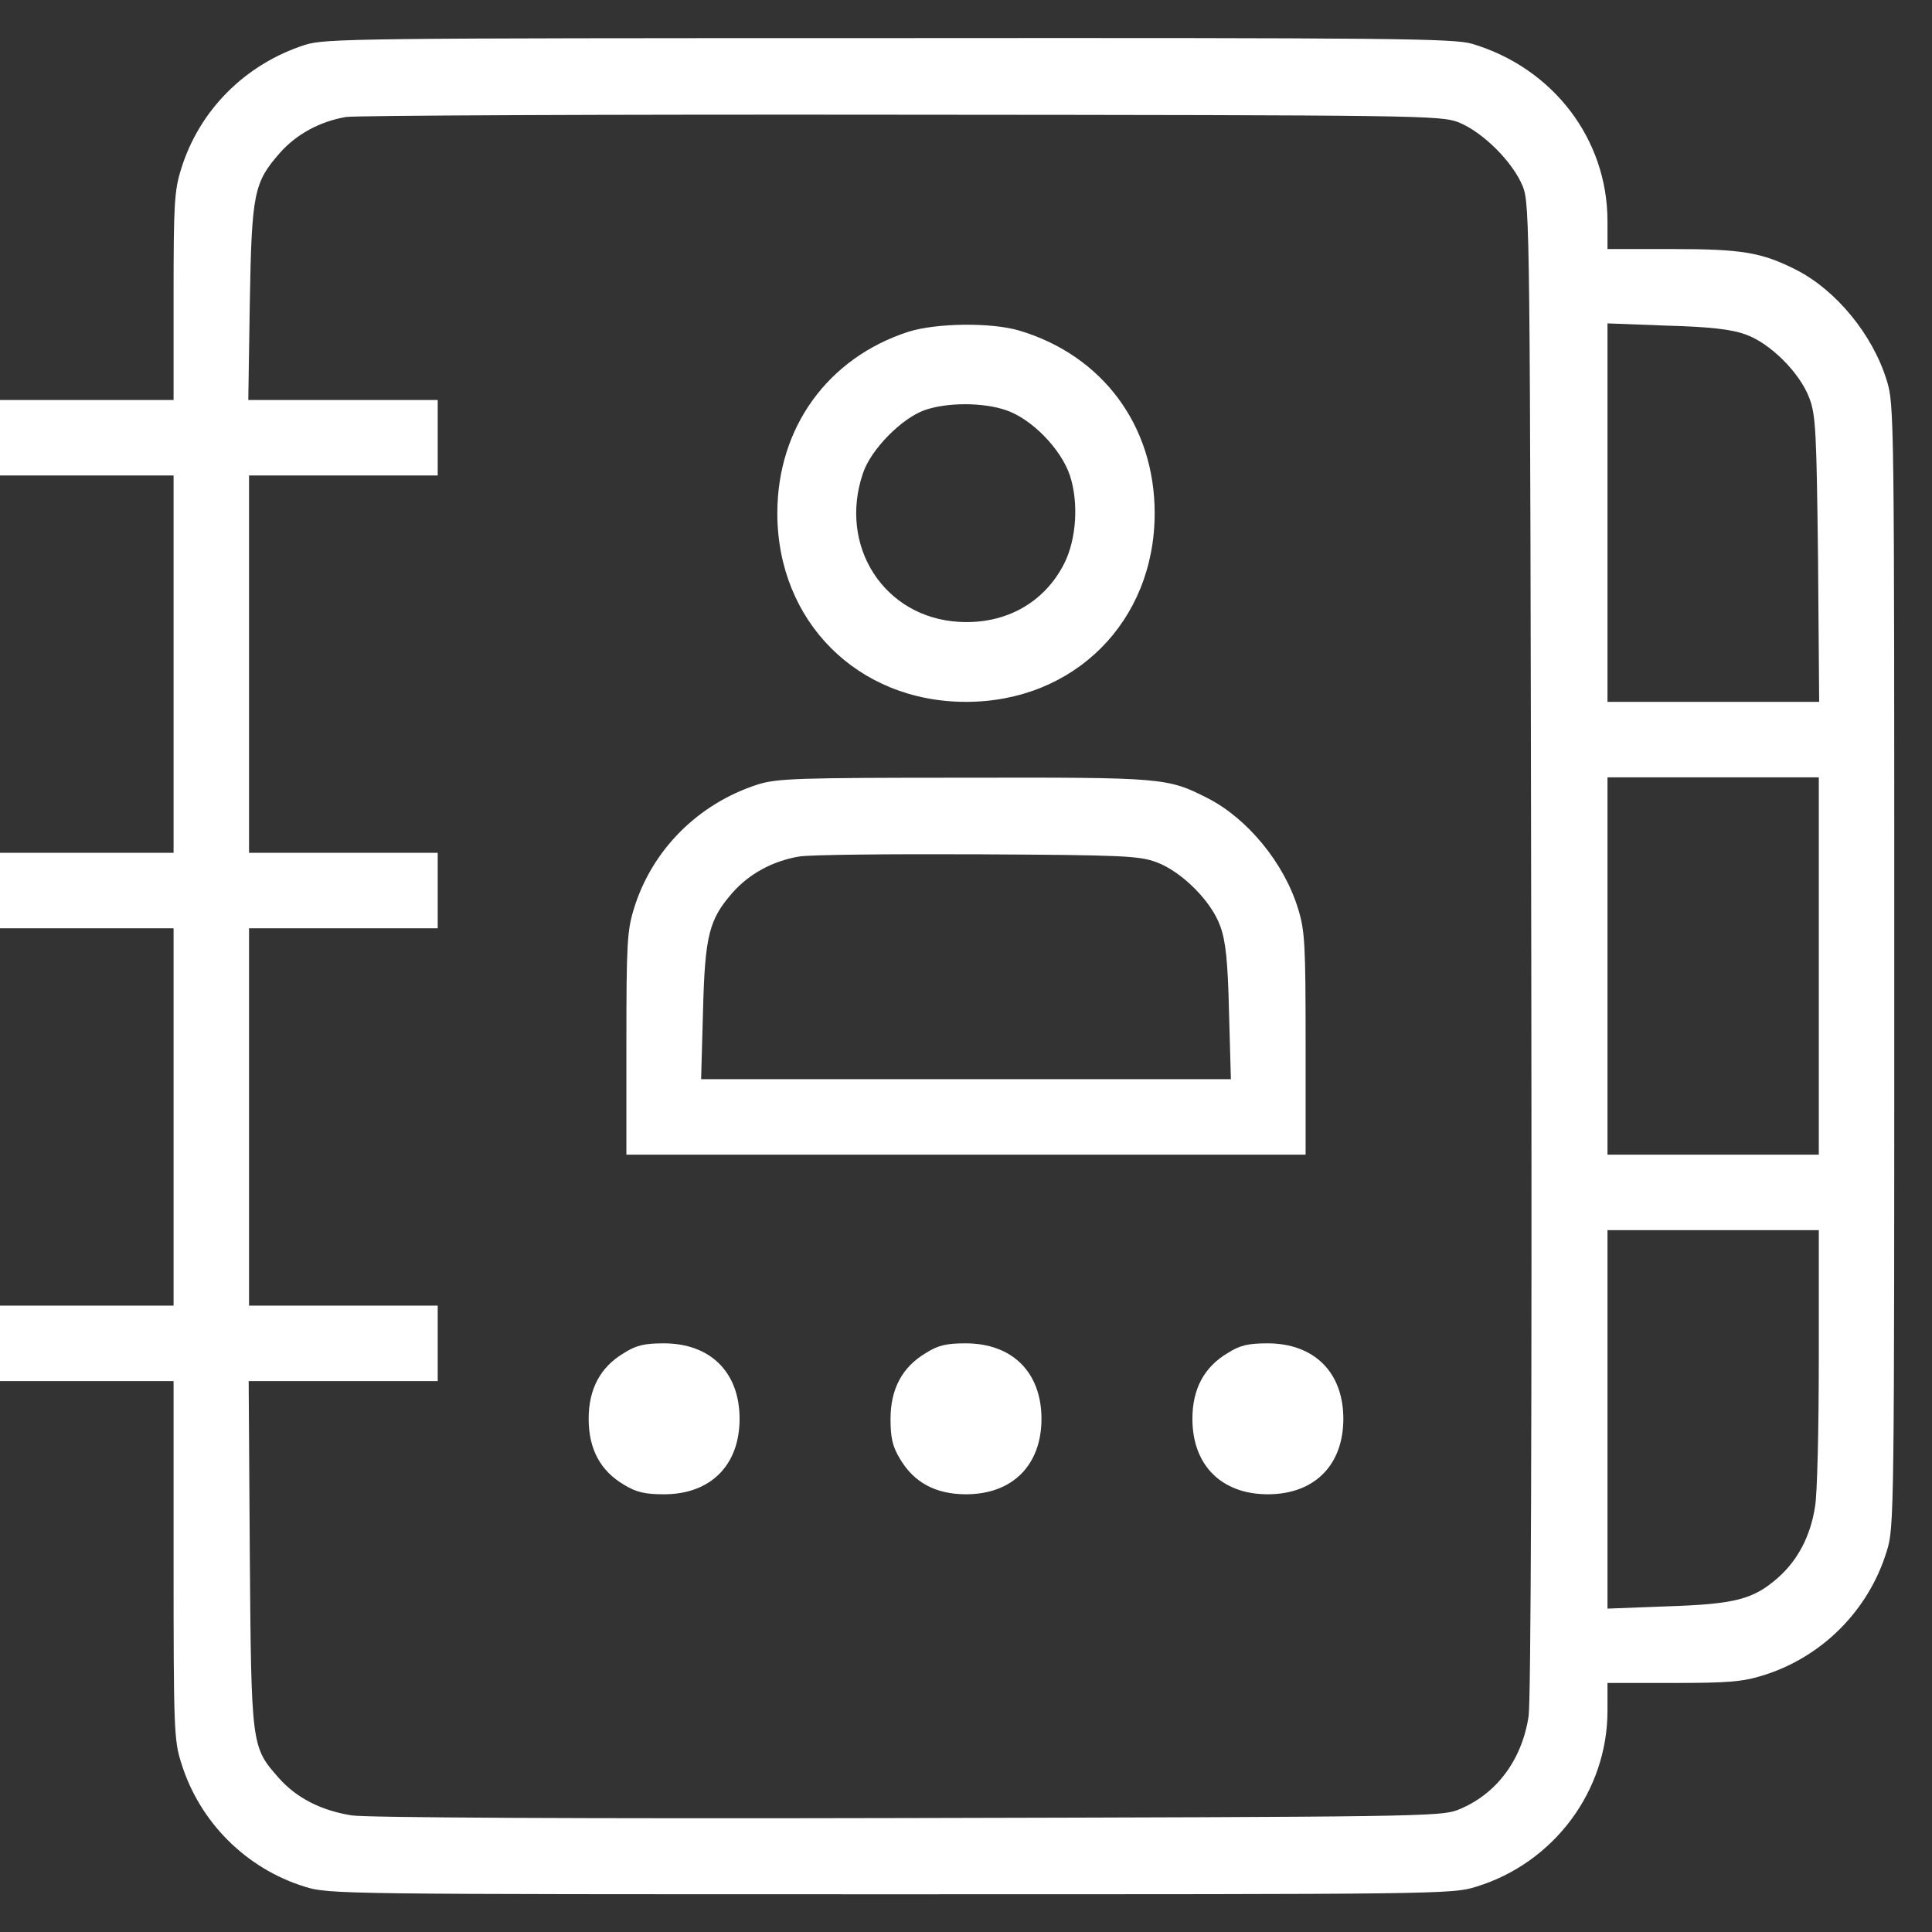 <svg width="512" height="512" viewBox="0 0 512 512" fill="none" xmlns="http://www.w3.org/2000/svg">
<rect x="0" y="0" width="512" height="512" fill="#333333" stroke="none"/>
<path d="M80.8 11.9C65 17 52.8 29.2 48 44.8C46.2 50.5 46 54.1 46 78.6V106H23H0V116V126H23H46V176V226H23H0V236V246H23H46V296V346H23H0V356V366H23H46V413.4C46 457.7 46.1 461.2 48 467.1C52.8 482.8 65.2 495.2 80.8 500C87.1 502 90.4 502 236 502C381.6 502 384.9 502 391.2 500C411.8 493.7 426 474.6 426 453.4V446H443.4C457.9 446 461.8 445.7 467.2 444C482.8 439.2 495.2 426.8 500 411.1C502 404.9 502 401.1 502 256C502 110.4 502 107.1 500 100.8C496.3 88.7 486.6 76.9 476 71.5C466.9 66.9 461.7 66 443.3 66H426V58.6C426 36.9 411.6 18 390.1 11.6C385.2 10.2 369.8 10 235.6 10.1C94.2 10.1 86.2 10.2 80.8 11.9ZM386.5 32.4C393 35 401 43 403.6 49.5C405.4 54.4 405.5 59.8 405.8 251.5C406 374.3 405.7 450.9 405.1 454.8C403.3 466.6 396.4 475.7 386.2 479.7C381.7 481.4 374.2 481.5 240.5 481.8C153.2 482 97.1 481.7 93.2 481.1C85.1 479.8 78.6 476.5 73.9 471.2C66.6 462.9 66.6 463 66.2 411.8L65.9 366H90.9H116V356V346H91H66V296V246H91H116V236V226H91H66V176V126H91H116V116V106H90.9H65.8L66.2 80.2C66.7 51.1 67.3 48.4 74.1 40.6C78.5 35.6 84.7 32.2 91.7 31C94.4 30.6 160.6 30.3 239 30.4C377.1 30.5 381.7 30.6 386.5 32.4ZM462.5 88.6C469.1 90.9 477 98.8 479.5 105.5C481.2 110 481.4 114.4 481.8 148.2L482.1 186H454.1H426V135.9V85.7L441.8 86.3C453.2 86.6 458.9 87.3 462.5 88.6ZM482 256V306H454H426V256V206H454H482V256ZM482 359.7C482 378.3 481.6 396.1 481 399.3C479.8 407.1 476.4 413.5 471.2 418.1C464.6 423.9 459.8 425.1 441.8 425.7L426 426.3V376.1V326H454H482V359.7Z" fill="white"/>
<path d="M240.8 87.9C219.4 94.8 206 113.3 206 136C206 164.7 227.3 186 256 186C284.7 186 306 164.7 306 136C306 112.8 292.2 94.2 270.1 87.6C262.6 85.4 248.2 85.6 240.8 87.9ZM266.6 108.7C273.4 111 281.1 118.9 283.5 125.9C285.9 133.1 285.3 142.9 282 149.4C276.7 159.8 266.4 165.5 254.2 164.8C234.3 163.7 222.1 144.7 228.7 125.4C230.8 119.1 238.9 110.9 245 108.7C251 106.6 260.5 106.6 266.6 108.7Z" fill="white"/>
<path d="M200.8 207.9C185 213 172.8 225.2 168 240.8C166.2 246.6 166 250.1 166 276.6V306H256H346V276.6C346 250.1 345.8 246.6 344 240.8C340.3 228.7 330.6 216.9 320 211.5C309.3 206.1 308.5 206 255.6 206.1C210.9 206.1 206 206.3 200.8 207.9ZM306.5 228.5C313.2 231 321.1 238.9 323.4 245.5C324.8 249.3 325.4 254.7 325.7 268.2L326.2 286H256H185.8L186.3 268.2C186.8 247.9 187.9 243.7 194.1 236.6C198.5 231.6 204.7 228.2 211.7 227C214.4 226.5 235.6 226.3 259 226.4C297.8 226.6 301.9 226.8 306.5 228.5Z" fill="white"/>
<path d="M165.3 358.6C159.1 362.3 156 368.1 156 376C156 384 159.1 389.8 165.4 393.5C168.7 395.5 171 396 176 396C188.3 396 196 388.3 196 376C196 363.7 188.3 356 175.9 356C170.8 356 168.6 356.5 165.3 358.6Z" fill="white"/>
<path d="M245.3 358.6C239.1 362.3 236 368.1 236 376C236 381 236.5 383.3 238.5 386.6C242.2 392.9 248 396 256 396C268.3 396 276 388.3 276 376C276 363.7 268.3 356 255.9 356C250.8 356 248.6 356.5 245.3 358.6Z" fill="white"/>
<path d="M325.3 358.6C319.1 362.3 316 368.1 316 376C316 388.3 323.7 396 336 396C348.3 396 356 388.3 356 376C356 363.7 348.3 356 335.9 356C330.8 356 328.6 356.5 325.3 358.6Z" fill="white"/>
</svg>
